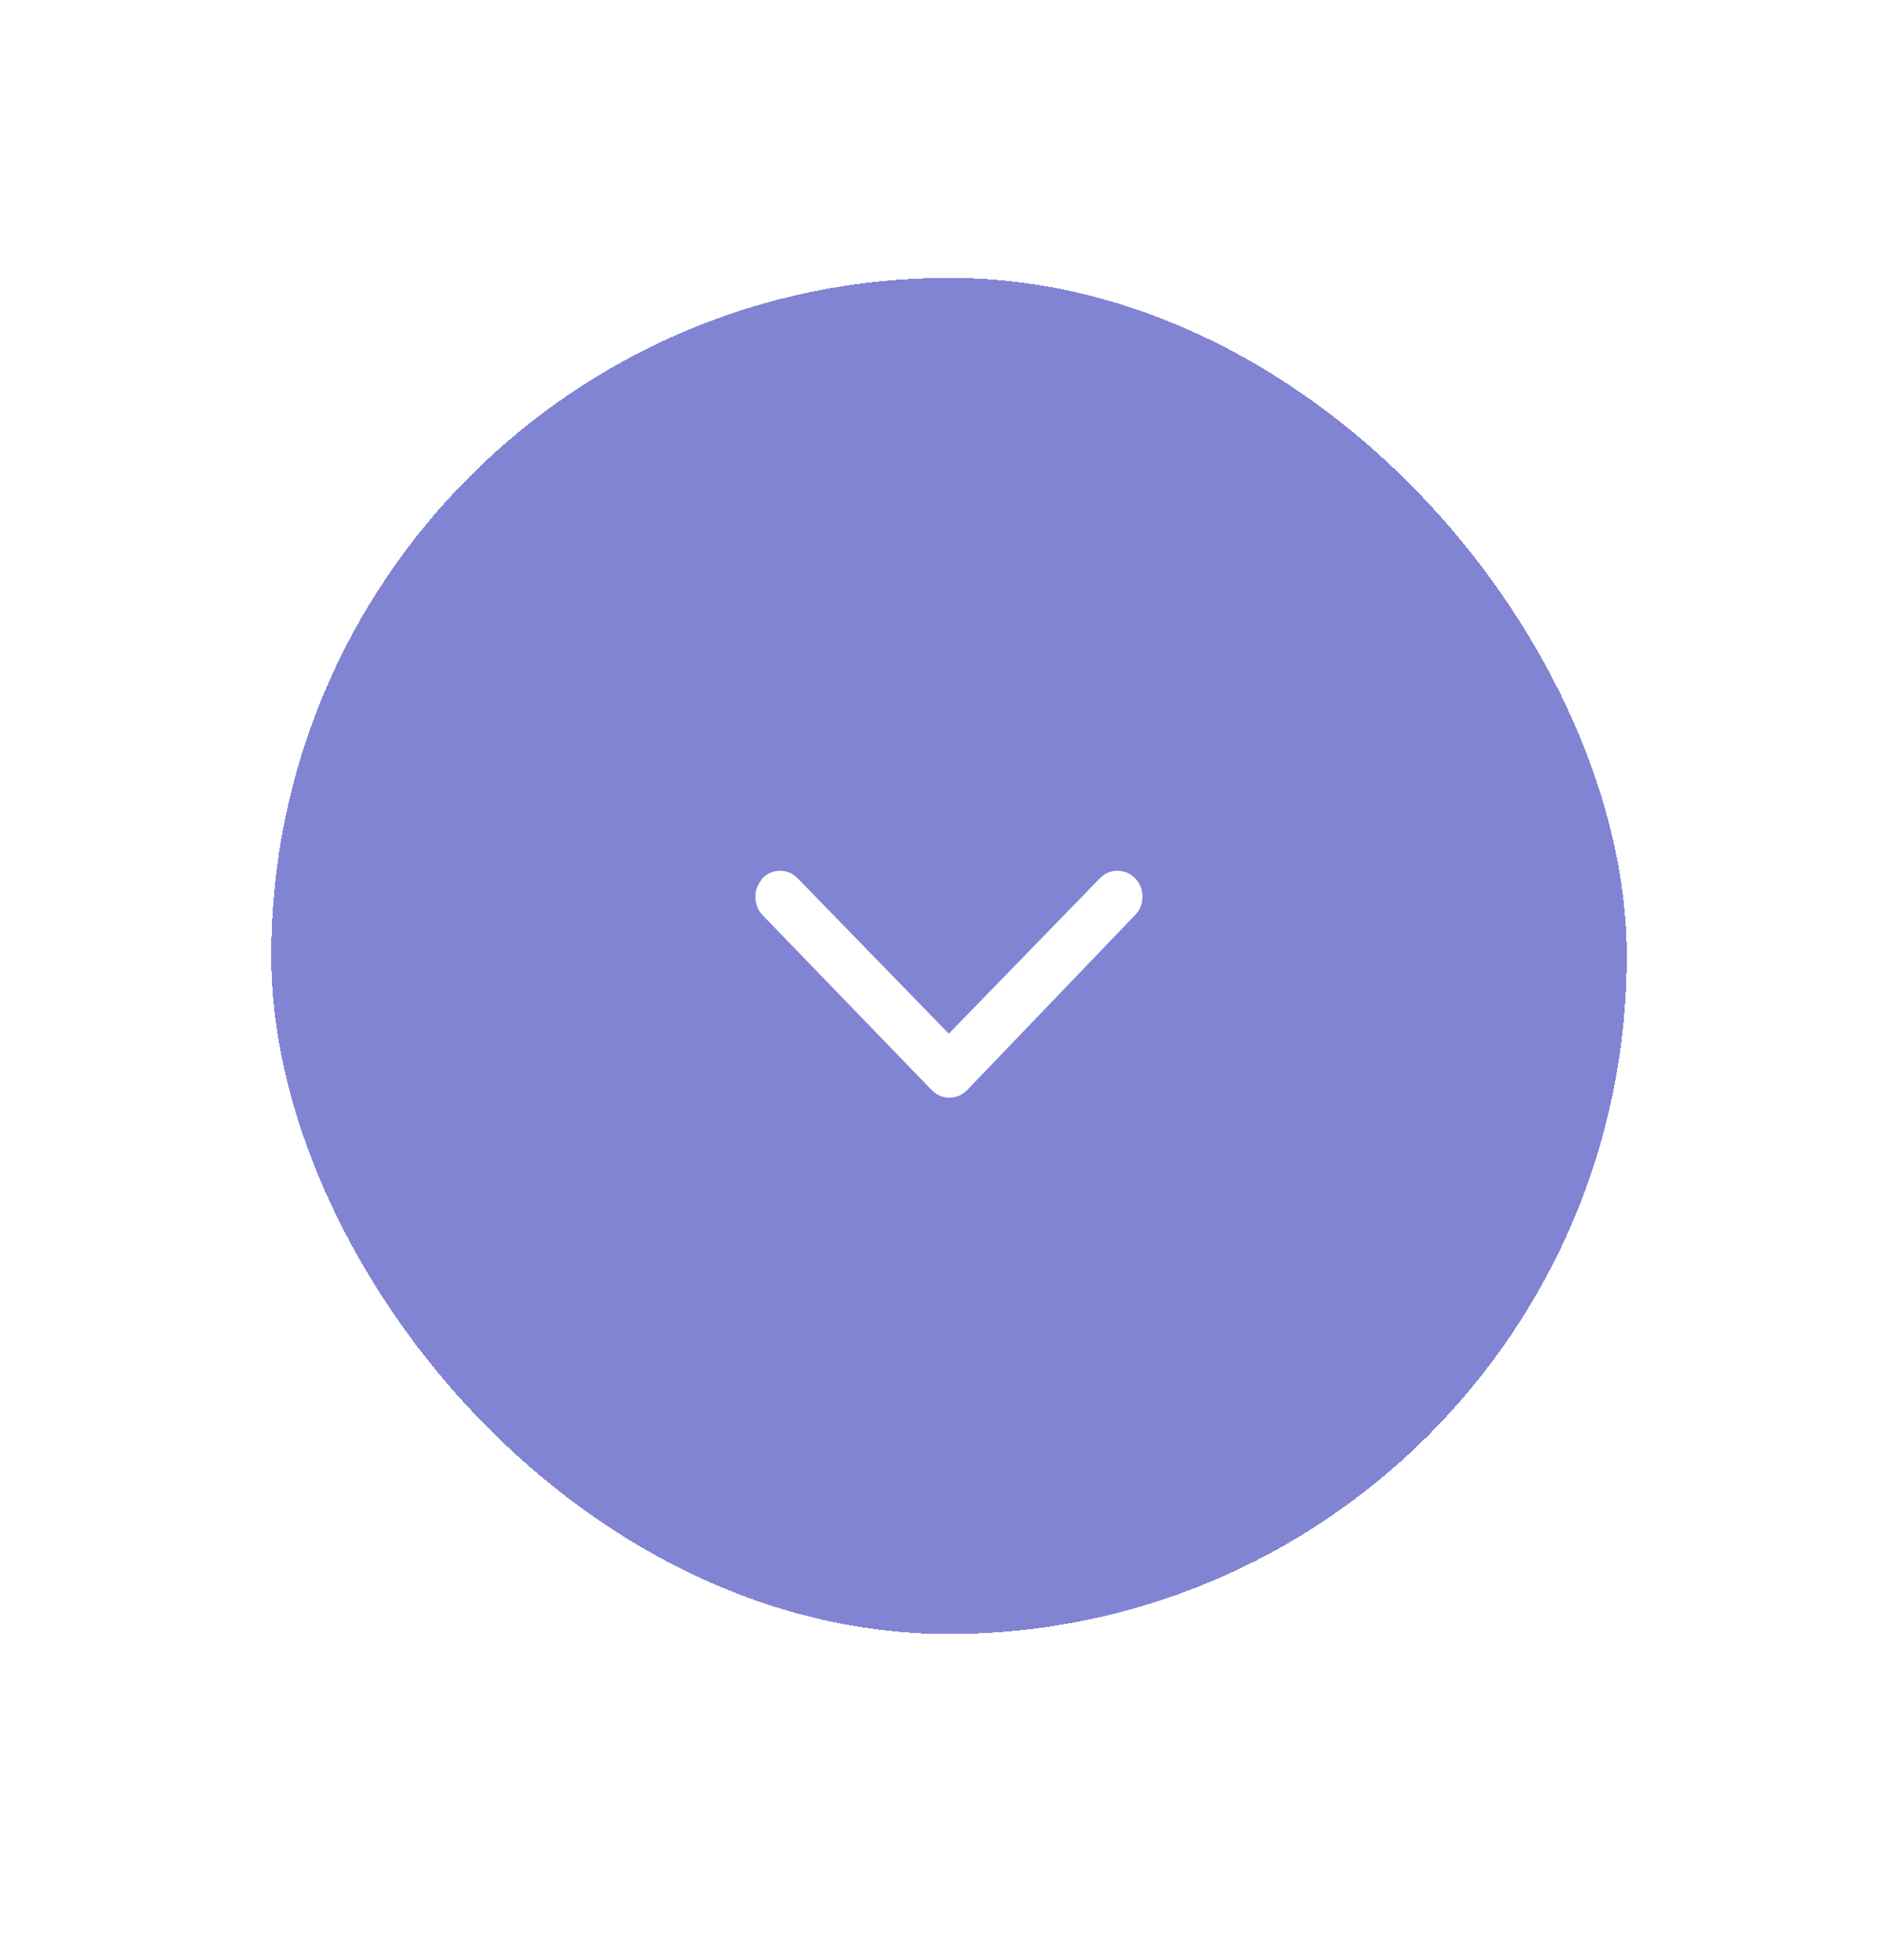 <svg width="74" height="77" viewBox="0 0 74 77" fill="none" xmlns="http://www.w3.org/2000/svg">
<g opacity="0.94" filter="url(#filter0_d_290_10645)">
<rect x="10.66" y="8.695" width="53.27" height="53.27" rx="26.635" fill="#797CD0" shape-rendering="crispEdges"/>
<g clip-path="url(#clip0_290_10645)">
<path d="M29.684 33C29.684 32.861 29.71 32.734 29.762 32.618C29.814 32.503 29.88 32.39 29.961 32.28C30.157 32.084 30.389 31.985 30.654 31.985C30.92 31.985 31.151 32.084 31.348 32.28L37.286 38.383L43.224 32.28C43.414 32.084 43.644 31.985 43.913 31.985C44.181 31.985 44.414 32.084 44.611 32.28C44.801 32.477 44.897 32.718 44.897 33.004C44.897 33.29 44.801 33.528 44.611 33.719L38.005 40.602C37.809 40.798 37.578 40.897 37.312 40.897C37.046 40.897 36.815 40.798 36.618 40.602L29.961 33.719C29.88 33.638 29.814 33.533 29.762 33.403C29.71 33.273 29.684 33.138 29.684 33Z" fill="white"/>
</g>
</g>
<defs>
<filter id="filter0_d_290_10645" x="0.672" y="0.927" width="73.246" height="75.467" filterUnits="userSpaceOnUse" color-interpolation-filters="sRGB">
<feFlood flood-opacity="0" result="BackgroundImageFix"/>
<feColorMatrix in="SourceAlpha" type="matrix" values="0 0 0 0 0 0 0 0 0 0 0 0 0 0 0 0 0 0 127 0" result="hardAlpha"/>
<feOffset dy="2.22"/>
<feGaussianBlur stdDeviation="4.994"/>
<feComposite in2="hardAlpha" operator="out"/>
<feColorMatrix type="matrix" values="0 0 0 0 0 0 0 0 0 0 0 0 0 0 0 0 0 0 0.16 0"/>
<feBlend mode="normal" in2="BackgroundImageFix" result="effect1_dropShadow_290_10645"/>
<feBlend mode="normal" in="SourceGraphic" in2="effect1_dropShadow_290_10645" result="shape"/>
</filter>
<clipPath id="clip0_290_10645">
<rect width="15.204" height="55.49" fill="white" transform="matrix(1 0 0 -1 29.684 64.186)"/>
</clipPath>
</defs>
</svg>
